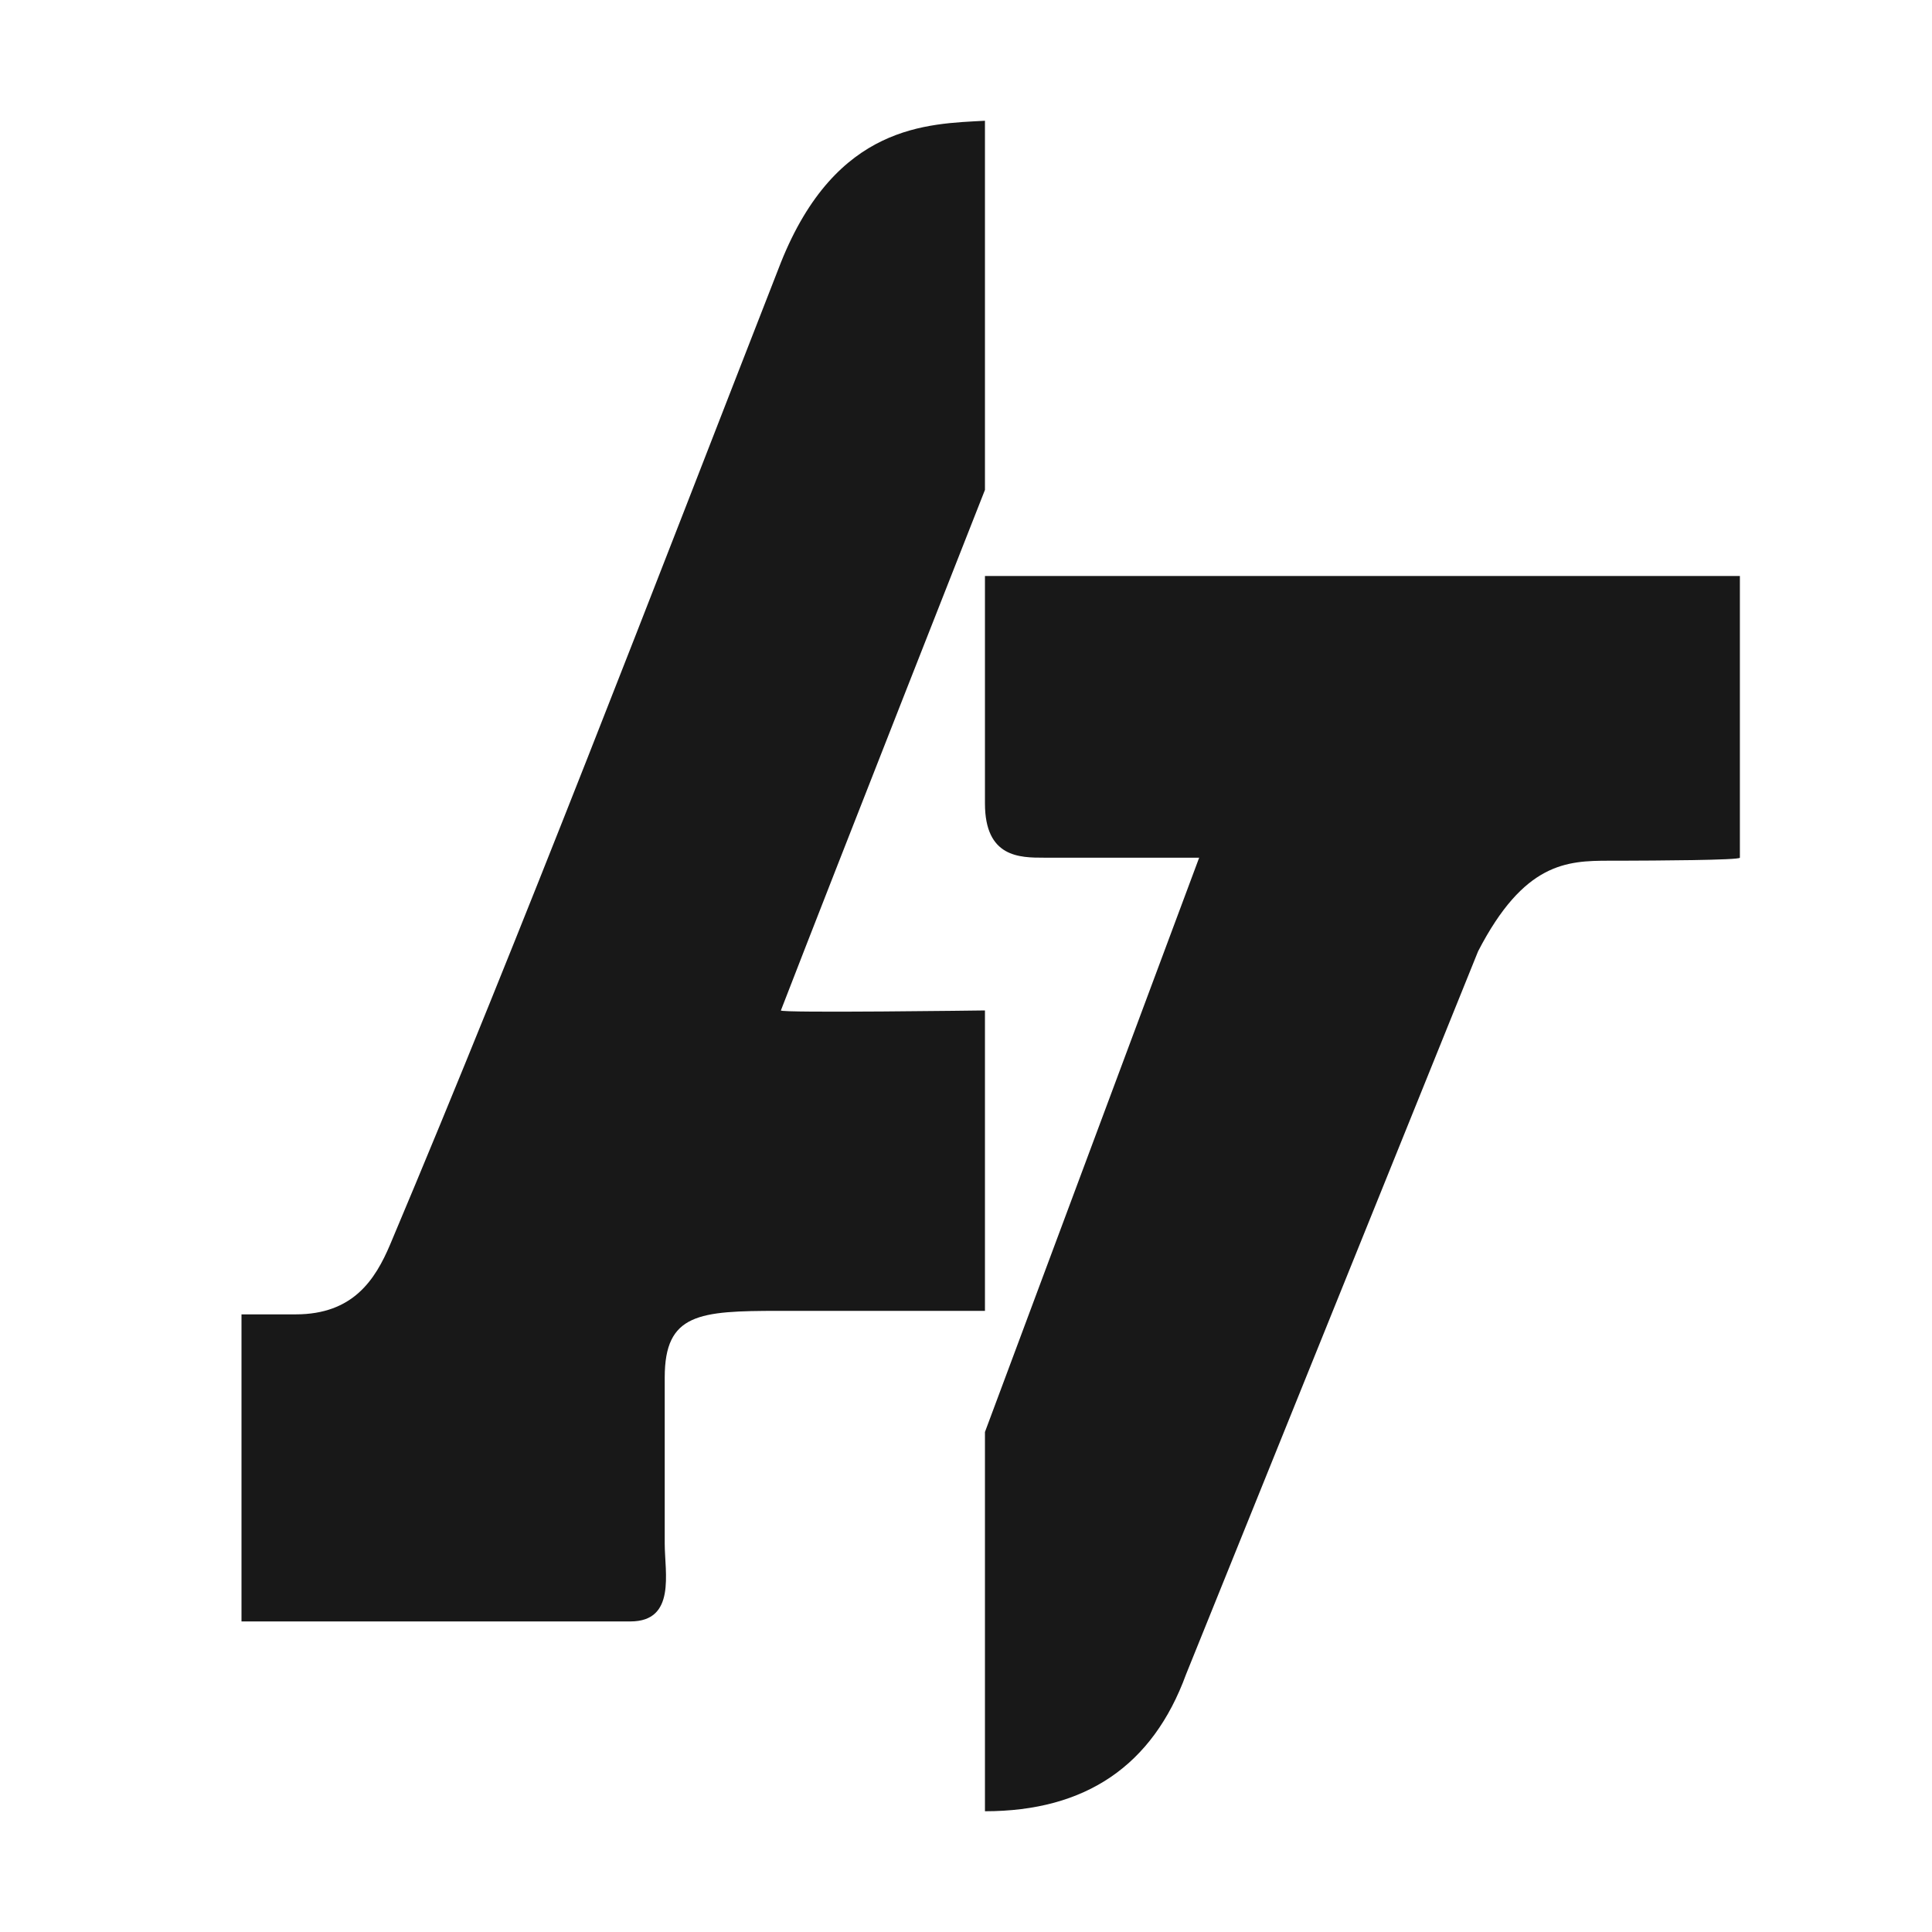 <svg xmlns="http://www.w3.org/2000/svg" version="1.1" xmlns:xlink="http://www.w3.org/1999/xlink" xmlns:svgjs="http://svgjs.com/svgjs" width="16" height="16"><svg width="16" height="16" viewBox="0 0 16 16" fill="none" xmlns="http://www.w3.org/2000/svg">
<g clip-path="url(#clip0_335_7)">
<g filter="url(#filter0_d_335_7)">
<path d="M14.409 4.77V7.103C14.409 7.124 13.697 7.127 13.426 7.128L13.328 7.128C12.974 7.128 12.621 7.143 12.241 7.878L9.822 13.867C9.546 14.622 8.991 15 8.157 15V11.859L9.931 7.103L8.648 7.103C8.446 7.103 8.157 7.103 8.157 6.654V4.77H14.409ZM8.157 1V4.057C8.157 4.057 6.926 7.181 6.467 8.368C6.458 8.391 8.157 8.368 8.157 8.368V10.856L6.452 10.856C5.789 10.856 5.505 10.877 5.505 11.407V12.785C5.505 13.023 5.6 13.428 5.221 13.428H2V10.885H2.449C2.923 10.885 3.107 10.6 3.232 10.304C4.343 7.669 5.399 4.909 6.467 2.174C6.926 1.026 7.683 1.026 8.157 1Z" fill="#181818"></path>
</g>
</g>
<defs>
<filter id="SvgjsFilter1001" x="-99" y="-100" width="214.409" height="216" filterUnits="userSpaceOnUse" color-interpolation-filters="sRGB">
<feFlood flood-opacity="0" result="BackgroundImageFix"></feFlood>
<feColorMatrix in="SourceAlpha" type="matrix" values="0 0 0 0 0 0 0 0 0 0 0 0 0 0 0 0 0 0 127 0" result="hardAlpha"></feColorMatrix>
<feOffset></feOffset>
<feGaussianBlur stdDeviation="50.5"></feGaussianBlur>
<feComposite in2="hardAlpha" operator="out"></feComposite>
<feColorMatrix type="matrix" values="0 0 0 0 1 0 0 0 0 1 0 0 0 0 1 0 0 0 1 0"></feColorMatrix>
<feBlend mode="normal" in2="BackgroundImageFix" result="effect1_dropShadow_335_7"></feBlend>
<feBlend mode="normal" in="SourceGraphic" in2="effect1_dropShadow_335_7" result="shape"></feBlend>
</filter>
<clipPath id="SvgjsClipPath1000">
<rect width="16" height="16" fill="white"></rect>
</clipPath>
</defs>
</svg><style>@media (prefers-color-scheme: light) { :root { filter: none; } }
@media (prefers-color-scheme: dark) { :root { filter: invert(100%); } }
</style></svg>